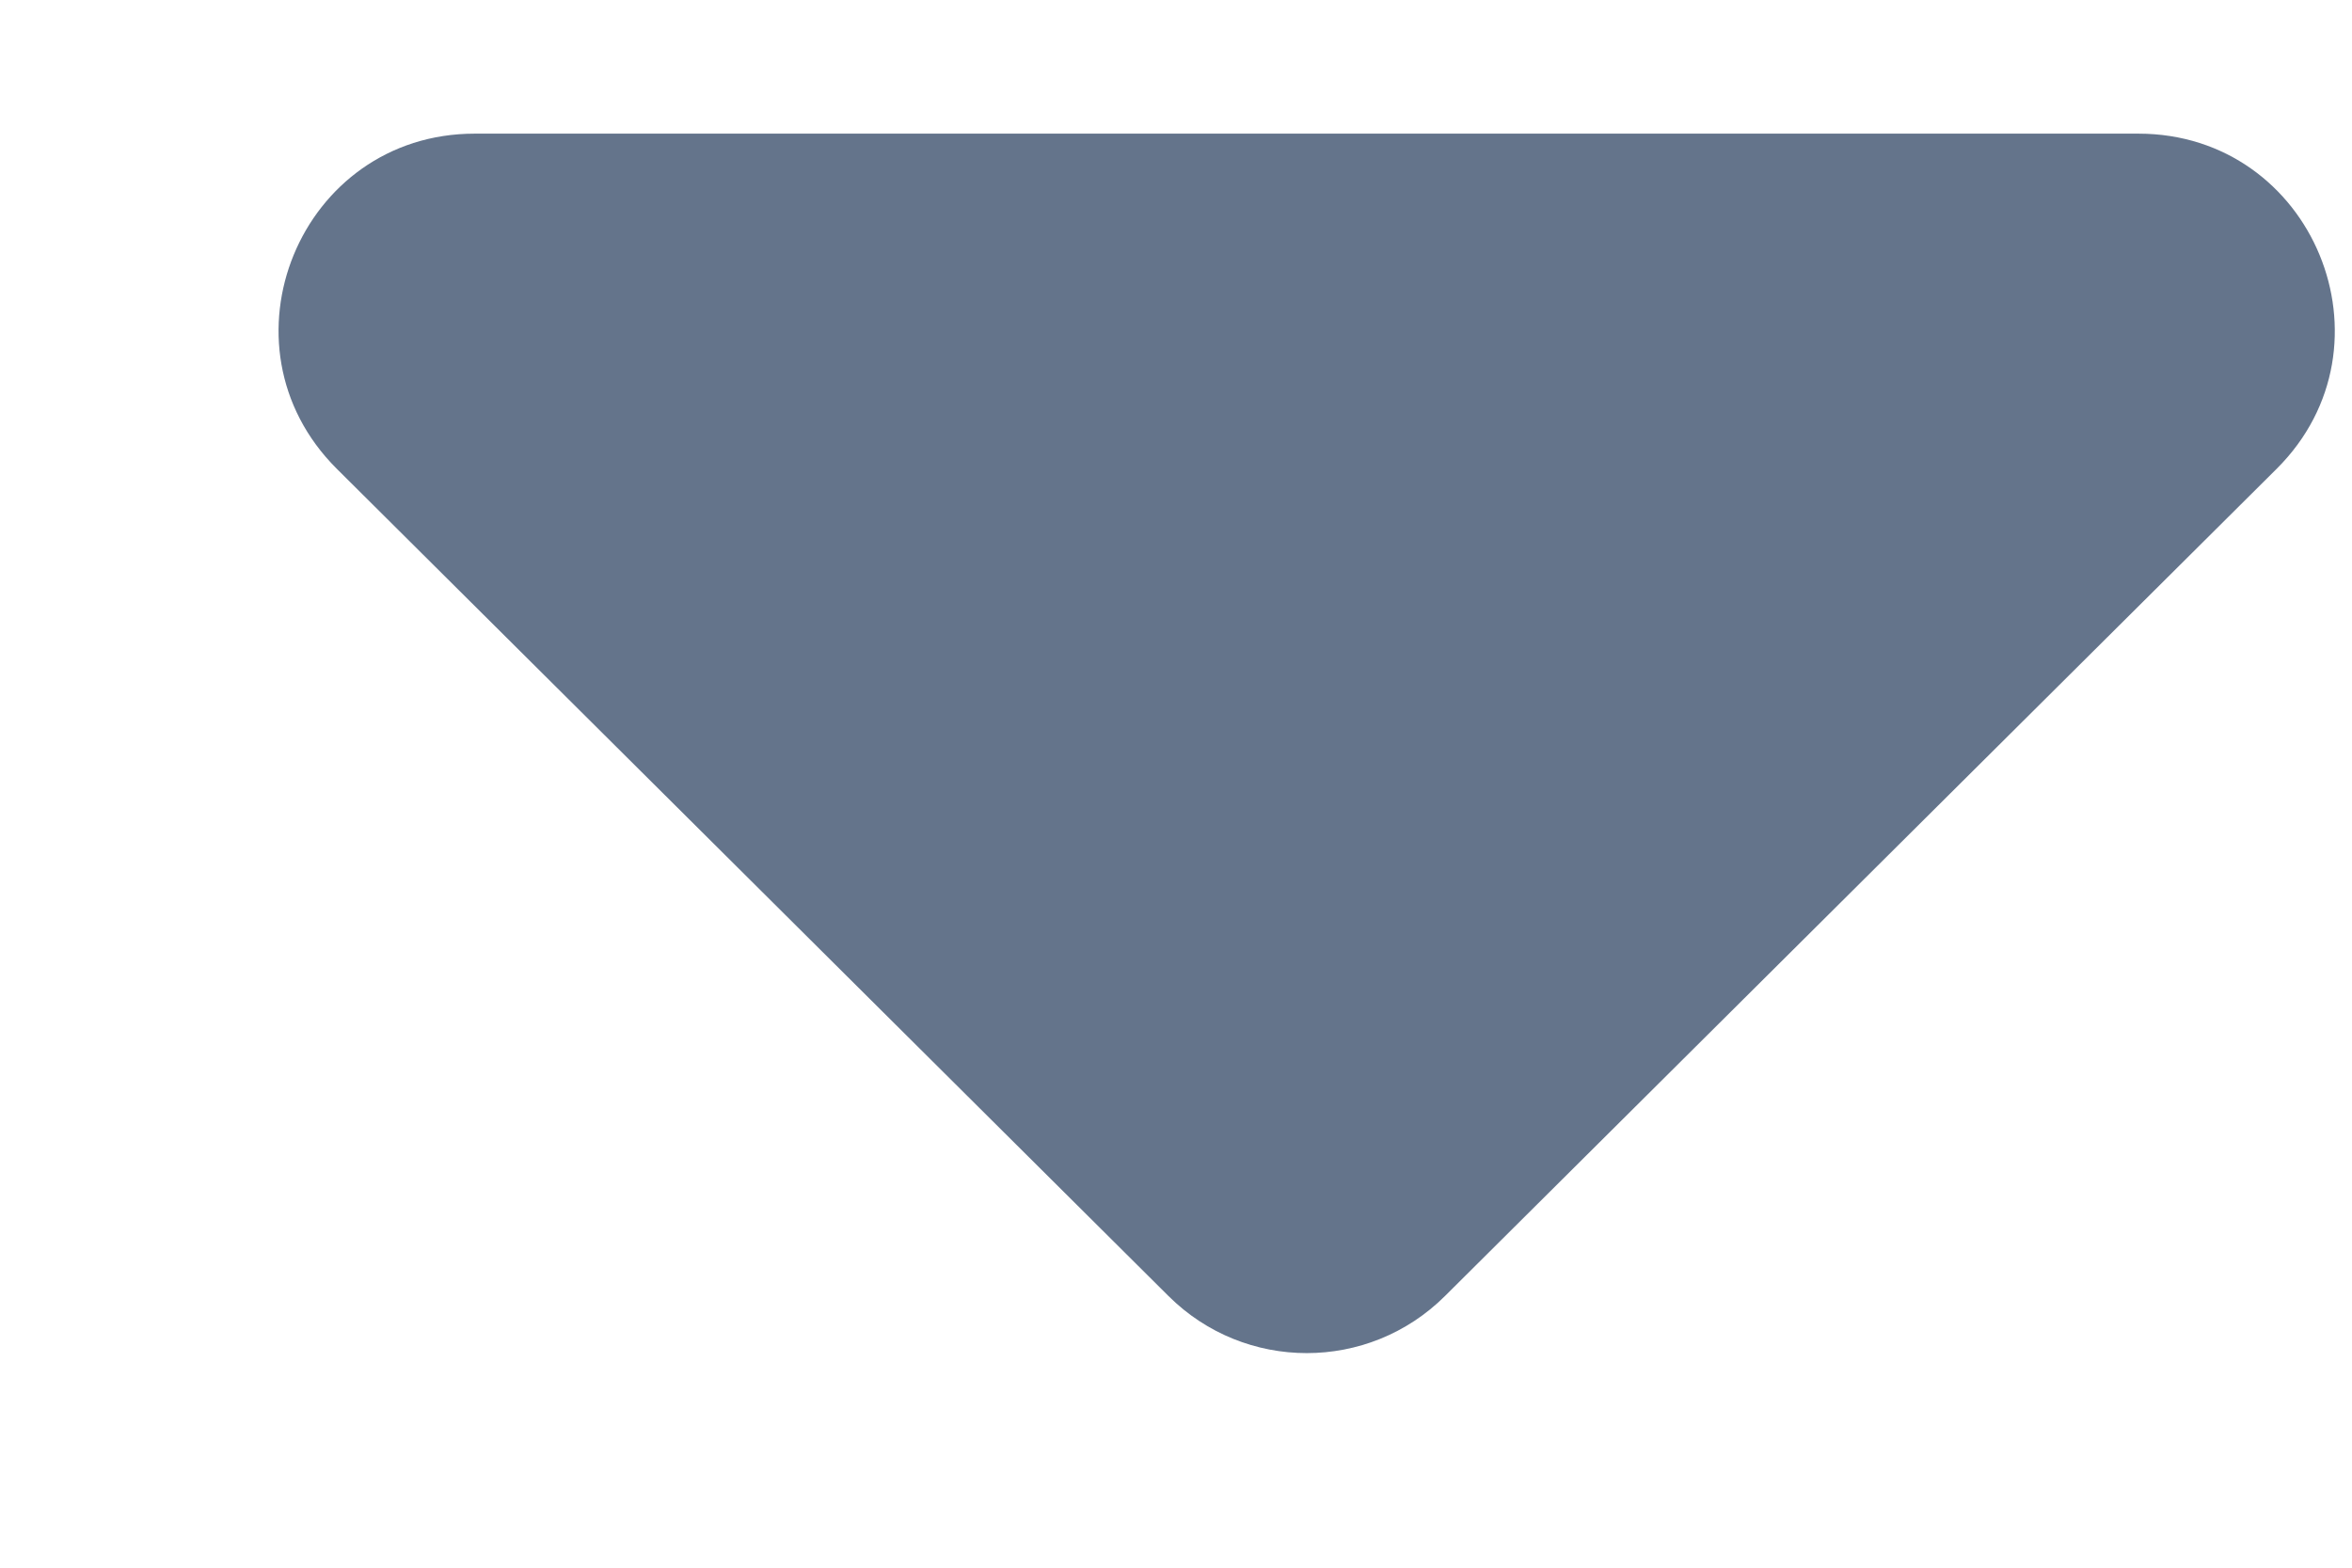 <svg width="6" height="4" viewBox="0 0 6 4" fill="none" xmlns="http://www.w3.org/2000/svg">
<path d="M3.686 3.307C3.491 3.501 3.176 3.501 2.981 3.307L0.859 1.196C0.543 0.881 0.765 0.341 1.211 0.341H5.455C5.901 0.341 6.124 0.881 5.808 1.196L3.686 3.307Z" fill="#64748B"/>
</svg>
